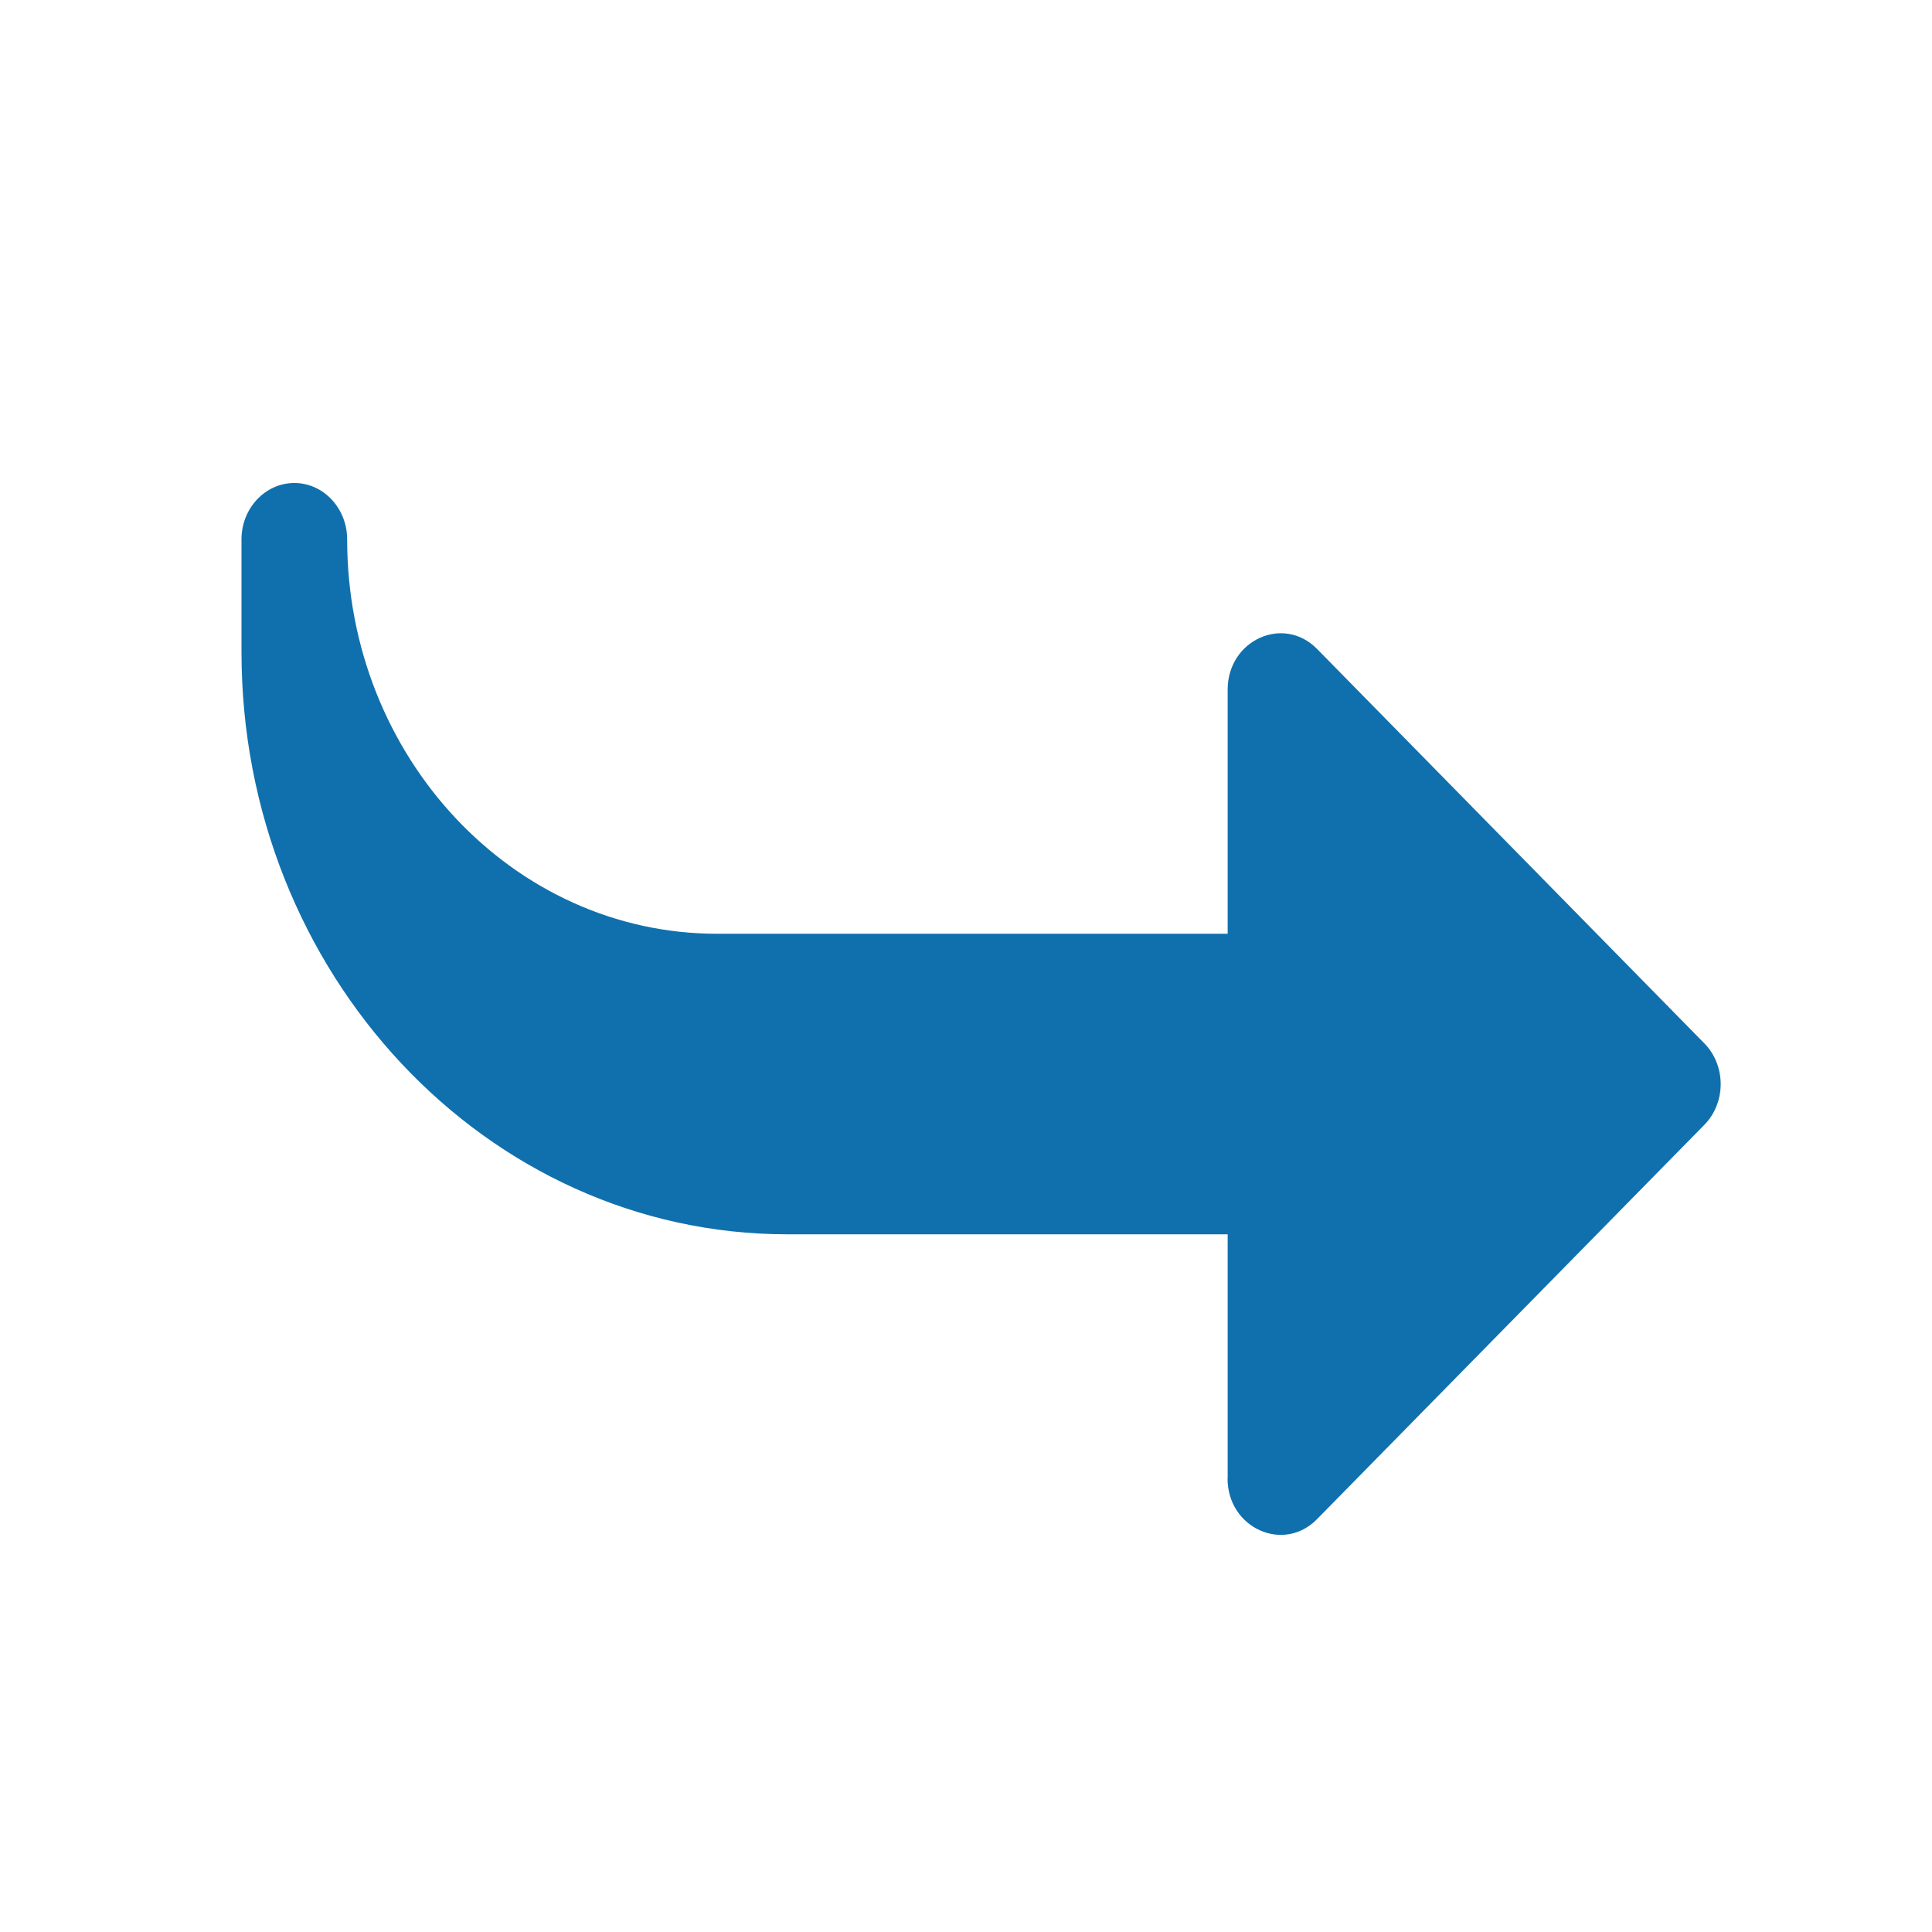 <svg xmlns="http://www.w3.org/2000/svg" width="16" height="16"><path d="M10.167 12.244v-2.022H6.52C4.028 10.222 2 8.06 2 5.4v-.933C2 4.209 2.196 4 2.438 4c.241 0 .437.21.437.467 0 1.801 1.374 3.266 3.063 3.266h4.229V5.711c0-.409.461-.62.74-.337l3.208 3.267c.086.087.135.21.135.337 0 .127-.049.25-.135.337l-3.209 3.267c-.278.282-.74.072-.74-.338z" fill="#1070AD"/></svg>